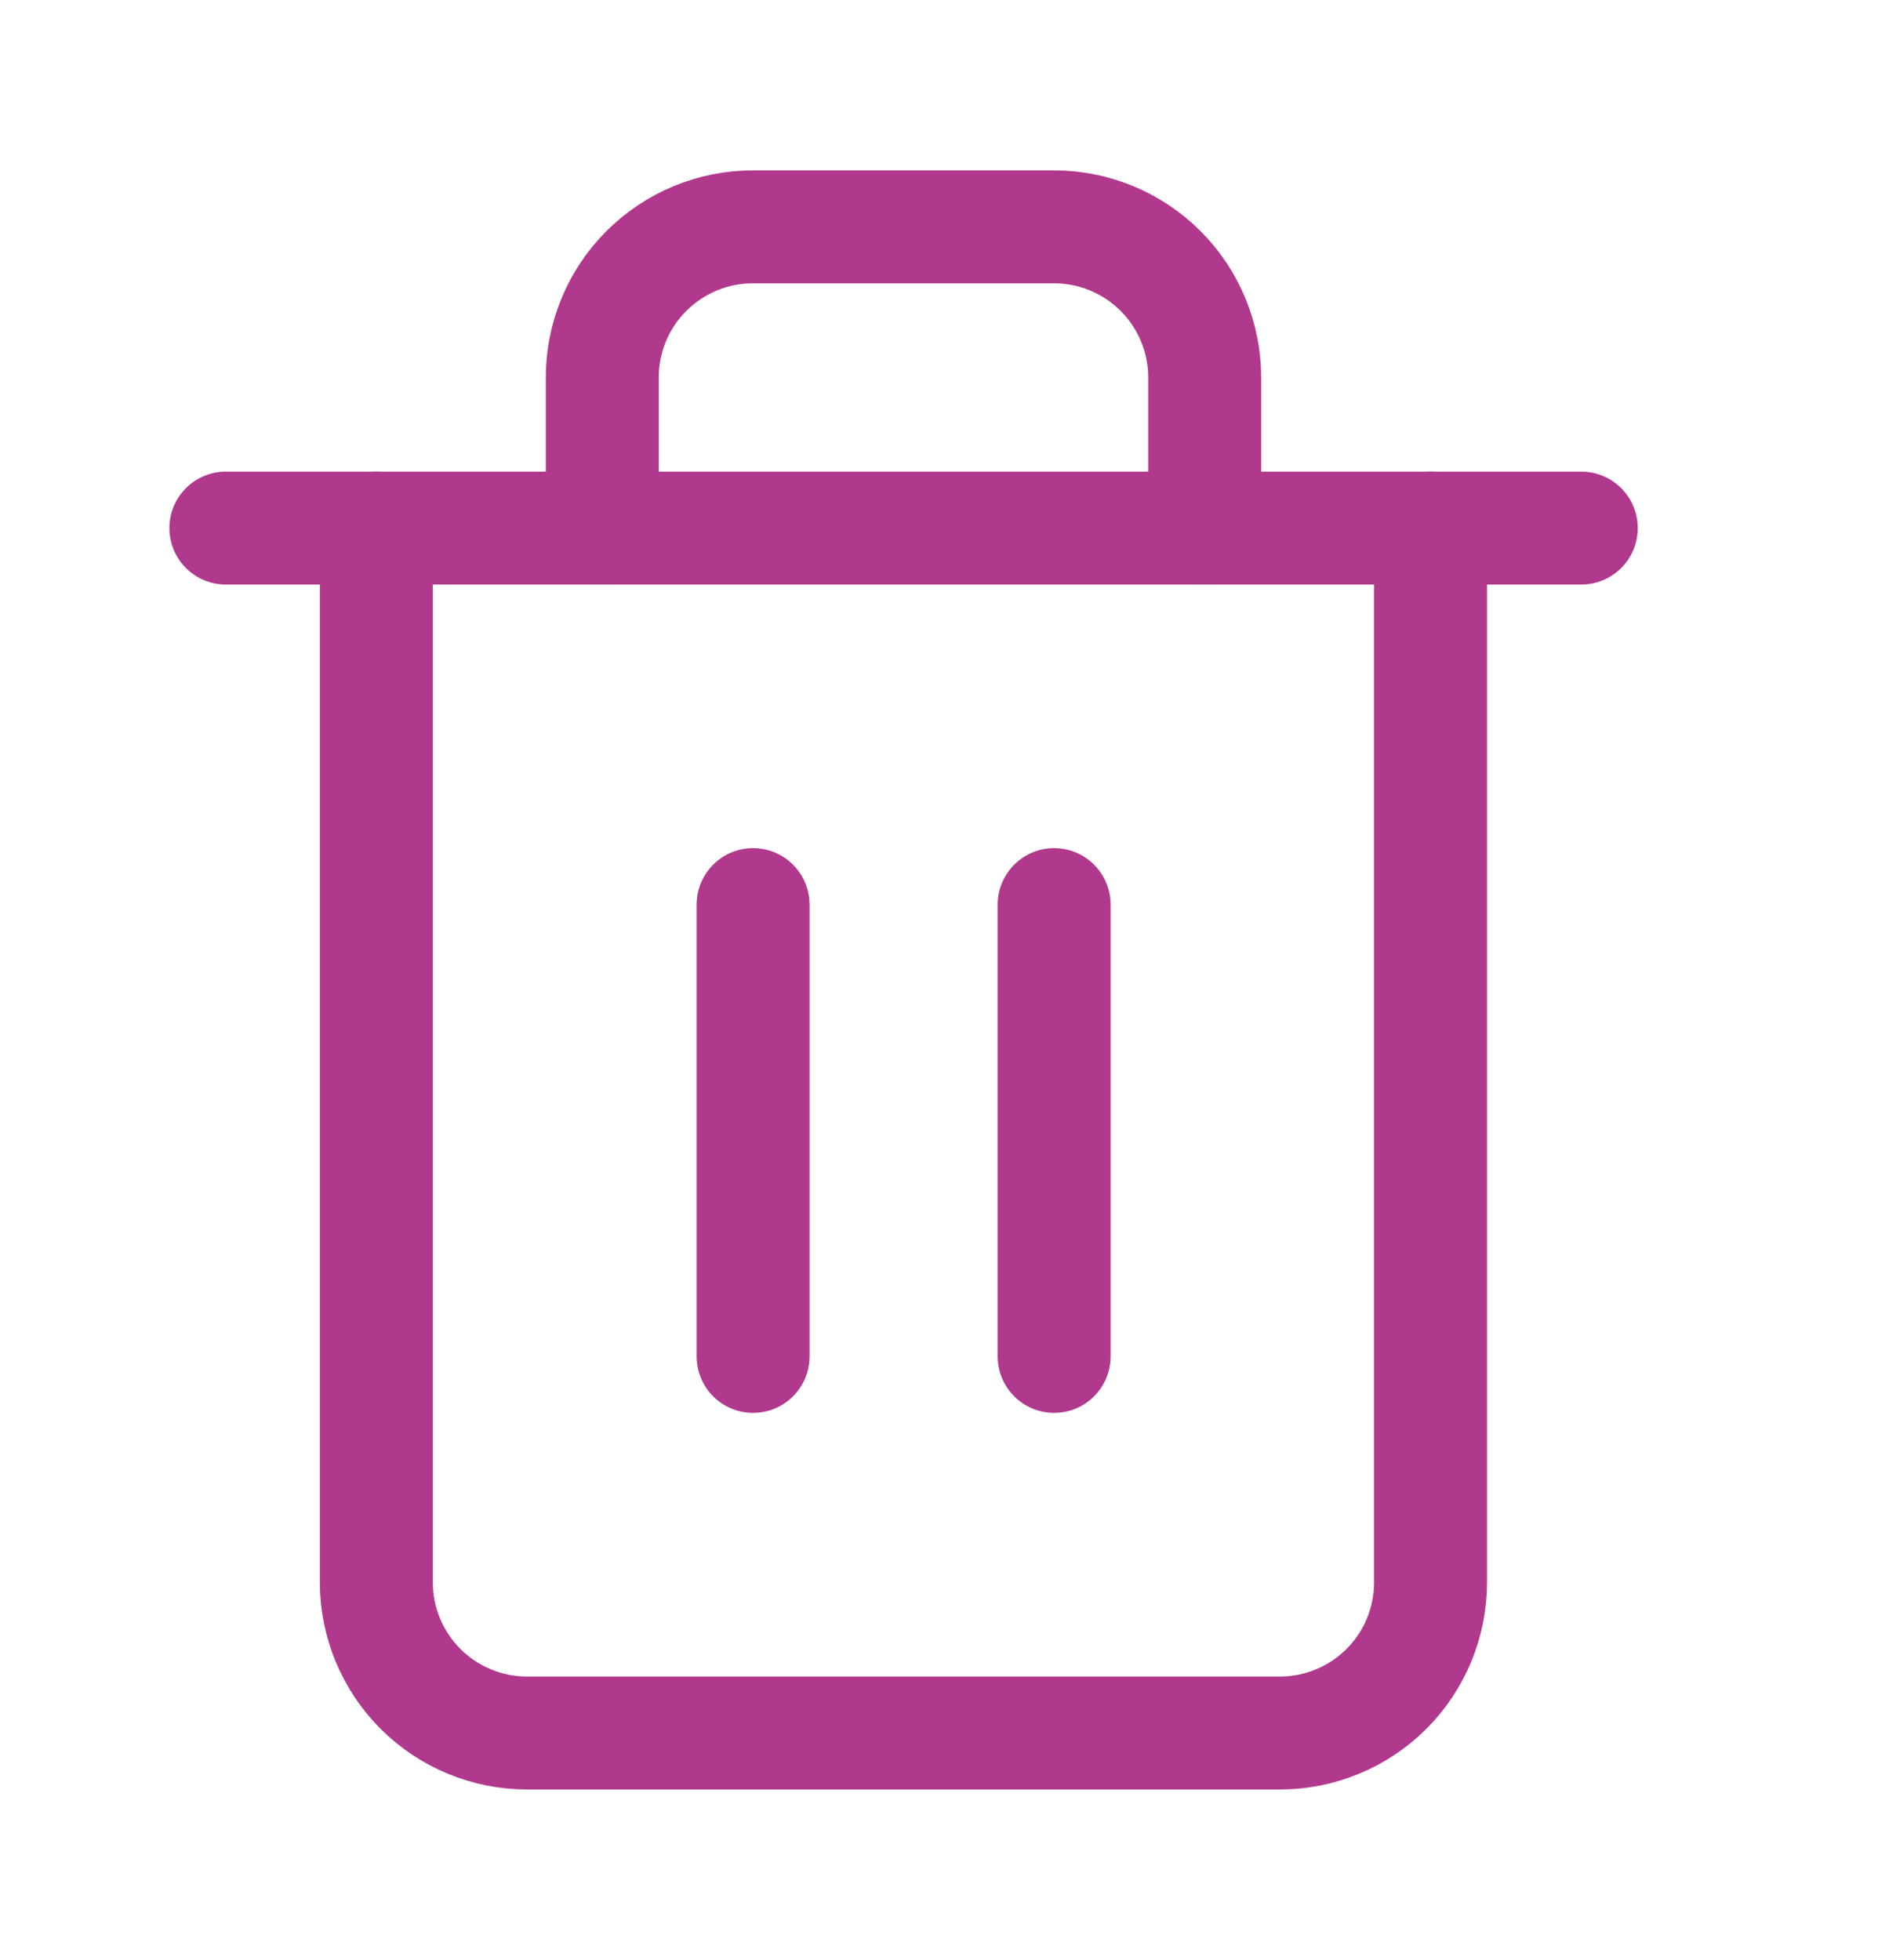 <svg width="23" height="24" viewBox="0 0 23 24" fill="none" xmlns="http://www.w3.org/2000/svg">
<path d="M2.766 6.467H4.61H19.366" stroke="#B0398D" stroke-width="1.383" stroke-linecap="round" stroke-linejoin="round"/>
<path d="M17.52 6.467V19.378C17.52 19.867 17.326 20.337 16.98 20.683C16.634 21.028 16.165 21.223 15.676 21.223H6.454C5.965 21.223 5.495 21.028 5.15 20.683C4.804 20.337 4.609 19.867 4.609 19.378V6.467M7.376 6.467V4.623C7.376 4.134 7.57 3.664 7.916 3.319C8.262 2.973 8.731 2.778 9.22 2.778H12.909C13.399 2.778 13.868 2.973 14.214 3.319C14.559 3.664 14.754 4.134 14.754 4.623V6.467" stroke="#B0398D" stroke-width="1.383" stroke-linecap="round" stroke-linejoin="round"/>
<path d="M9.223 11.078V16.611" stroke="#B0398D" stroke-width="1.383" stroke-linecap="round" stroke-linejoin="round"/>
<path d="M12.91 11.078V16.611" stroke="#B0398D" stroke-width="1.383" stroke-linecap="round" stroke-linejoin="round"/>
</svg>

